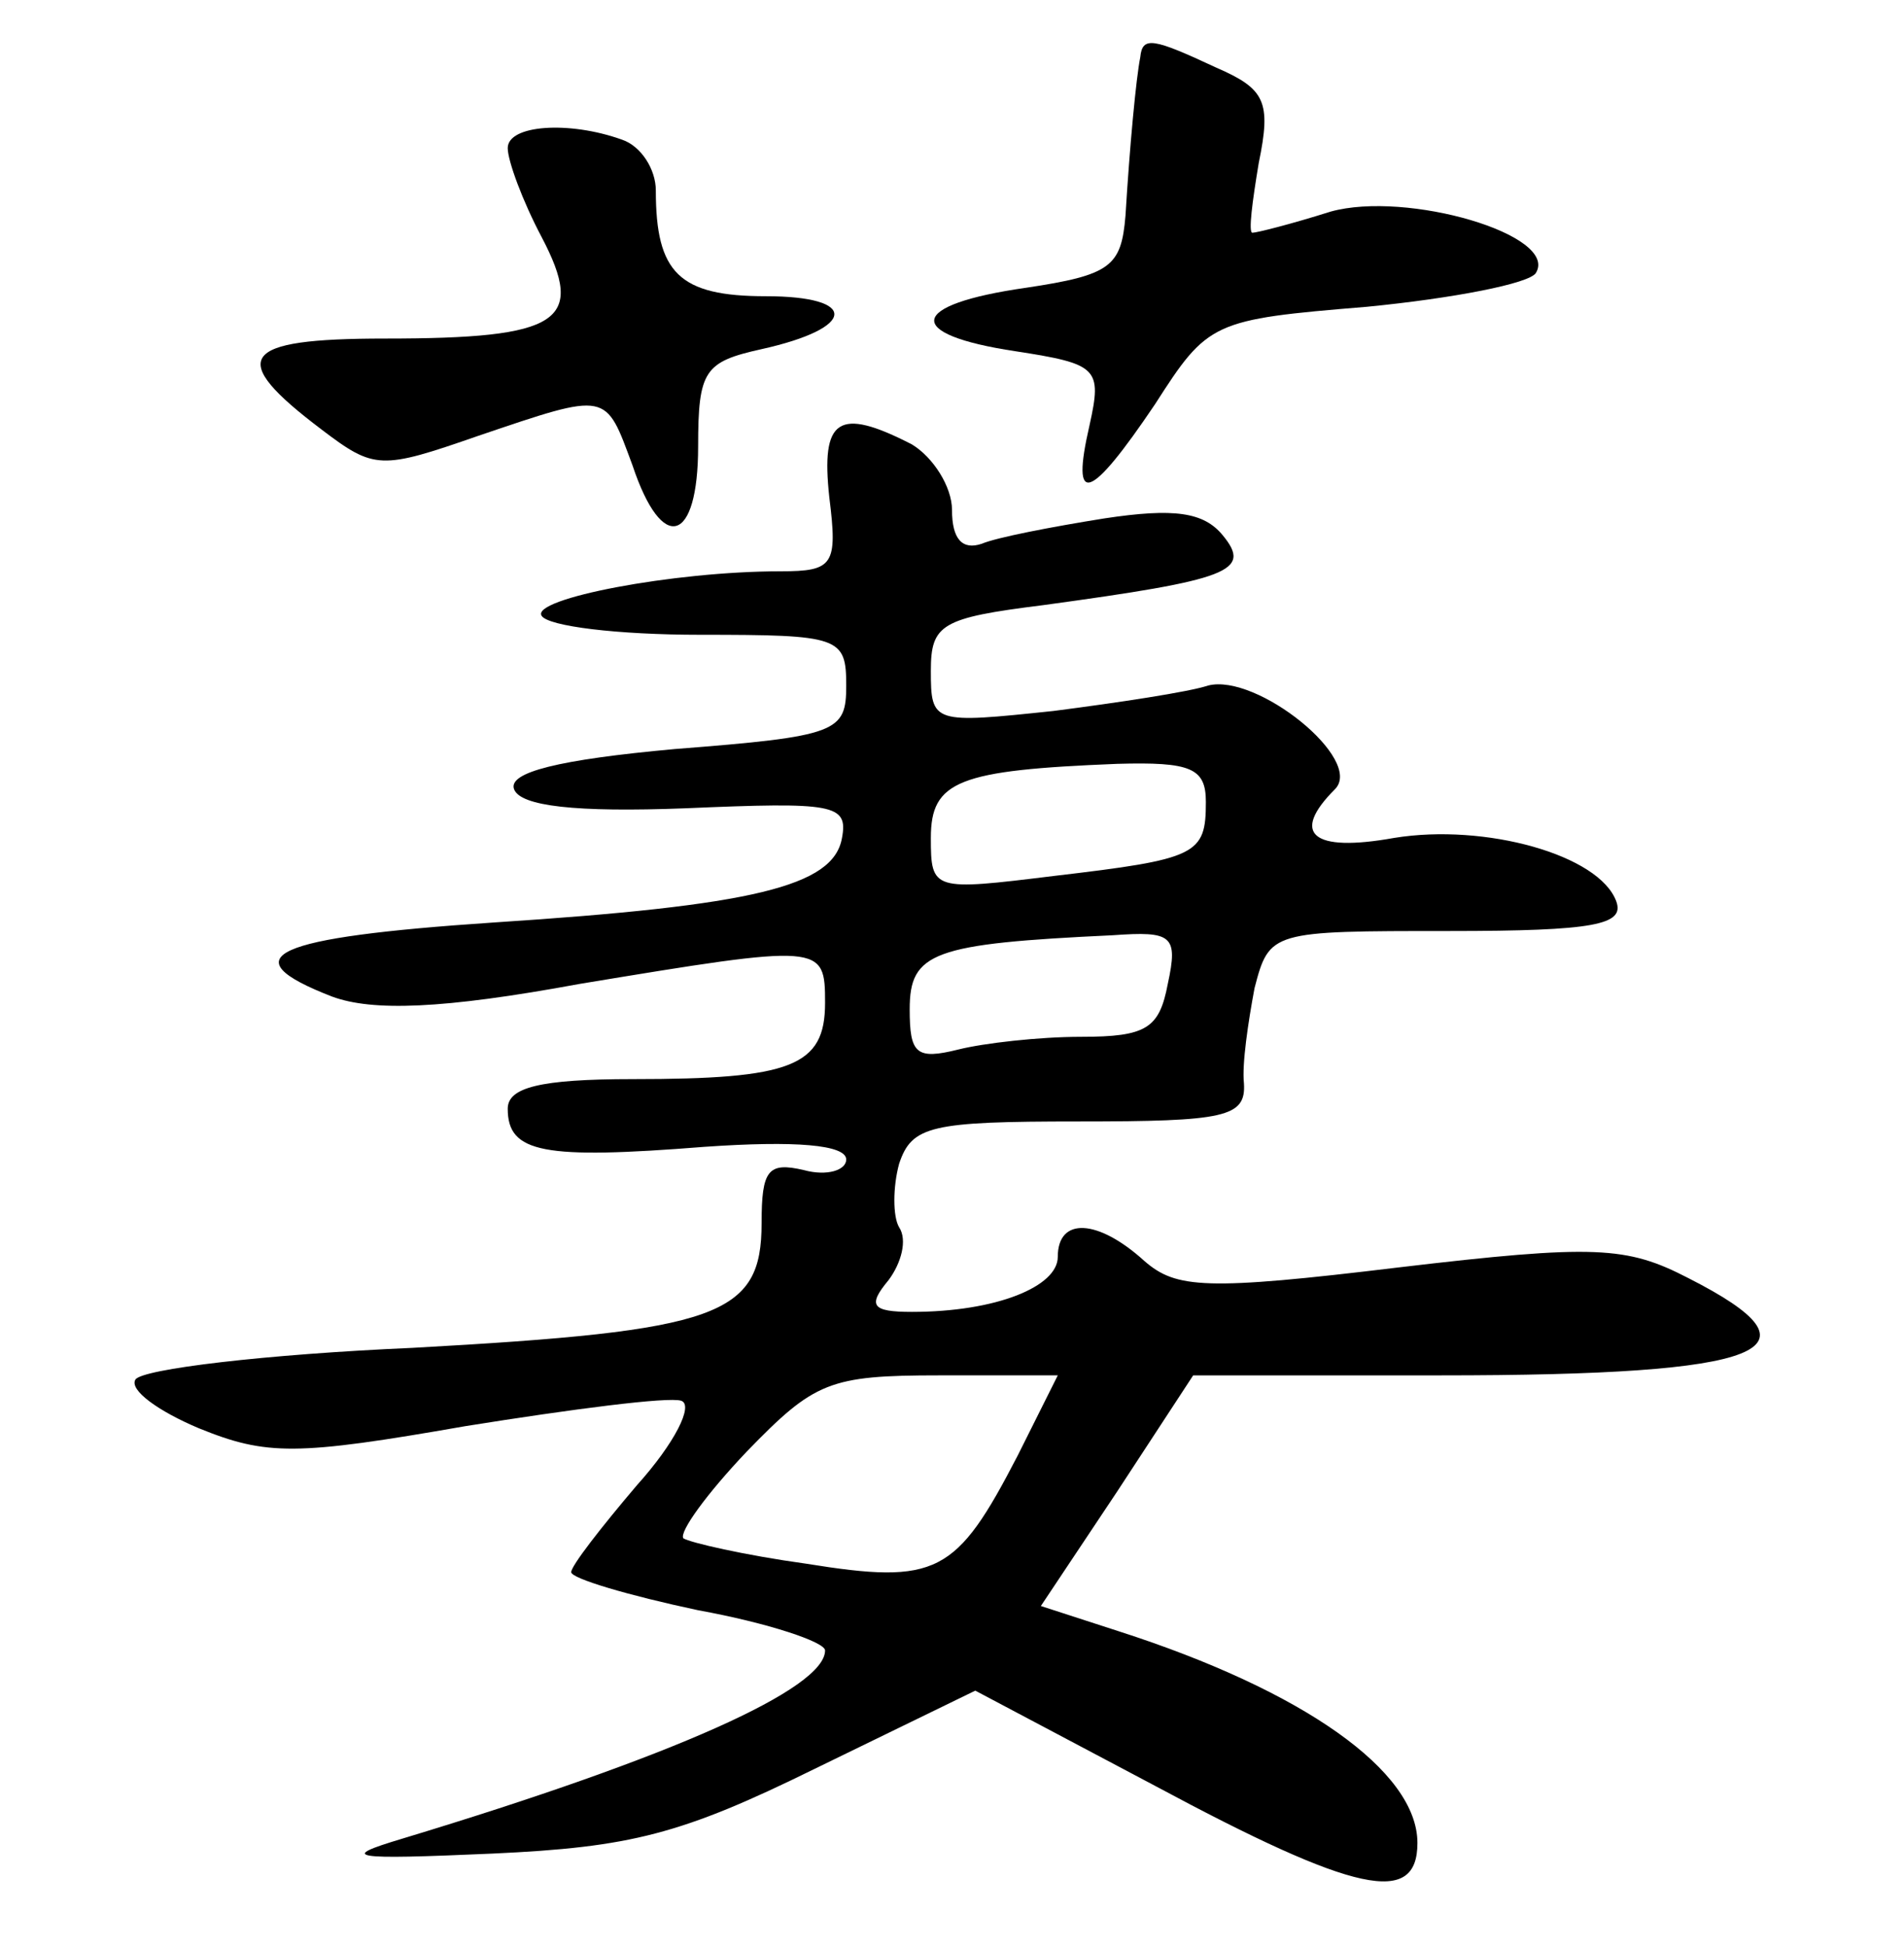 <?xml version="1.0" standalone="no"?>
<!DOCTYPE svg PUBLIC "-//W3C//DTD SVG 20010904//EN"
 "http://www.w3.org/TR/2001/REC-SVG-20010904/DTD/svg10.dtd">
<svg version="1.0" xmlns="http://www.w3.org/2000/svg"
 width="90pt" height="92pt" viewBox="0 0 90 92"
 preserveAspectRatio="xMidYMid meet">
<g transform="translate(0,92) scale(0.1,-0.1)"
fill="#000000" stroke="none">
<path d="M539 893 c-2 -10 -5 -42 -7 -75 -2 -24 -7 -28 -47 -34 -56 -8 -58
-22 -5 -30 39 -6 41 -8 35 -35 -9 -39 0 -36 31 10 25 39 27 40 100 46 41 4 77
11 80 16 11 18 -61 39 -97 29 -19 -6 -35 -10 -37 -10 -2 0 0 15 3 33 6 29 3
35 -20 45 -30 14 -35 15 -36 5z"/>
<path d="M240 850 c0 -6 7 -25 16 -42 21 -40 9 -48 -74 -48 -69 0 -75 -9 -30
-43 25 -19 28 -19 74 -3 62 21 60 21 73 -14 14 -42 31 -37 31 9 0 36 3 40 30
46 45 10 46 25 2 25 -41 0 -52 11 -52 50 0 10 -7 21 -16 24 -25 9 -54 7 -54
-4z"/>
<path d="M392 685 c4 -32 2 -35 -23 -35 -51 0 -118 -13 -113 -21 3 -5 36 -9
75 -9 66 0 69 -1 69 -24 0 -22 -4 -24 -81 -30 -55 -5 -79 -11 -76 -19 3 -8 29
-11 81 -9 70 3 77 2 74 -14 -4 -23 -42 -32 -165 -40 -104 -7 -125 -16 -76 -35
19 -7 52 -6 117 6 115 19 116 19 116 -9 0 -30 -16 -36 -91 -36 -44 0 -59 -4
-59 -14 0 -21 17 -24 93 -18 43 3 67 1 67 -6 0 -5 -9 -8 -20 -5 -17 4 -20 0
-20 -25 0 -44 -20 -51 -165 -59 -69 -3 -128 -10 -131 -15 -3 -5 11 -15 30 -23
32 -13 46 -13 126 1 50 8 96 14 102 12 6 -2 -3 -20 -21 -40 -17 -20 -31 -38
-31 -41 0 -3 27 -11 60 -18 33 -6 60 -15 60 -19 0 -18 -71 -50 -200 -89 -30
-9 -25 -10 43 -7 65 3 89 9 152 40 l76 37 85 -45 c95 -51 124 -57 124 -27 0
34 -54 72 -141 100 l-37 12 36 54 36 55 117 0 c155 0 184 12 117 46 -29 15
-44 16 -137 5 -91 -11 -105 -10 -120 3 -22 20 -41 21 -41 2 0 -14 -29 -26 -69
-26 -19 0 -21 3 -11 15 6 8 9 19 5 25 -3 5 -3 19 0 30 6 18 15 20 85 20 69 0
79 2 78 18 -1 9 2 29 5 45 7 27 8 27 92 27 69 0 83 3 79 14 -8 22 -62 37 -105
30 -39 -7 -49 2 -28 23 14 14 -37 55 -60 49 -9 -3 -42 -8 -73 -12 -57 -6 -58
-6 -58 19 0 22 5 25 53 31 88 12 99 16 85 33 -9 11 -23 13 -56 8 -25 -4 -51
-9 -58 -12 -9 -3 -14 2 -14 16 0 11 -9 25 -19 31 -35 18 -43 12 -39 -25z m178
-144 c0 -25 -4 -27 -72 -35 -57 -7 -58 -7 -58 18 0 27 13 32 88 35 35 1 42 -2
42 -18z m-18 -86 c-4 -21 -10 -25 -41 -25 -20 0 -46 -3 -58 -6 -20 -5 -23 -2
-23 19 0 27 11 31 96 35 28 2 31 0 26 -23z m-71 -223 c-29 -56 -38 -61 -100
-51 -29 4 -55 10 -58 12 -2 3 11 21 30 41 32 33 39 36 91 36 l56 0 -19 -38z"/>
</g>
</svg>
